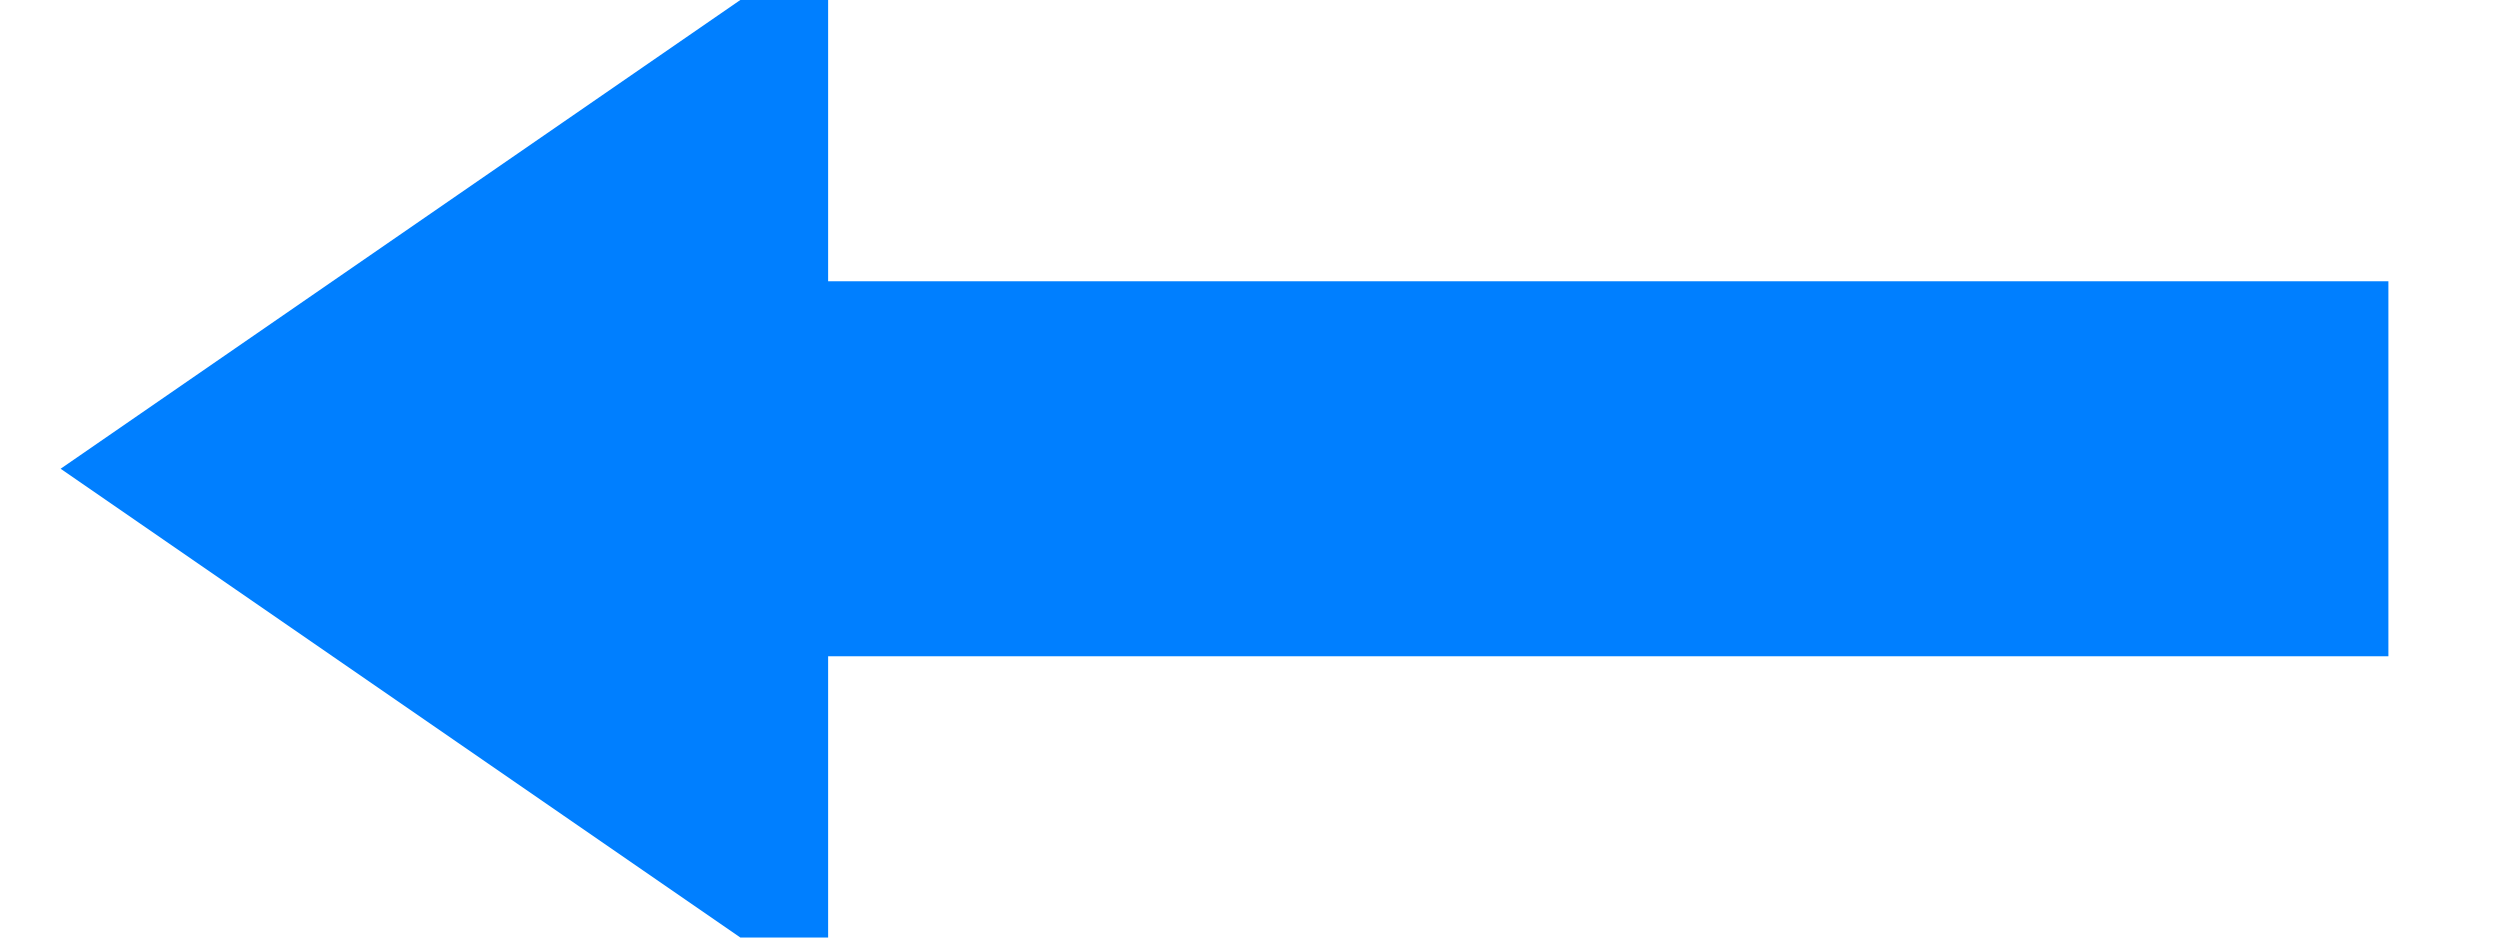 <?xml version="1.0" encoding="UTF-8"?>
<!DOCTYPE svg PUBLIC "-//W3C//DTD SVG 1.1//EN" "http://www.w3.org/Graphics/SVG/1.1/DTD/svg11.dtd">
<svg xmlns="http://www.w3.org/2000/svg" xmlns:xlink="http://www.w3.org/1999/xlink" version="1.1" width="16px" height="6px" viewBox="-0.5 -0.5 17 7"><defs/><g><path d="M 0 2.1 L 11.65 2.1 L 11.65 0 L 16 3 L 11.65 6 L 11.65 3.9 L 0 3.9 L 0 3 Z" fill="#007fff" stroke="#007fff" stroke-miterlimit="10" transform="rotate(180,8,3)" pointer-events="none"/></g></svg>